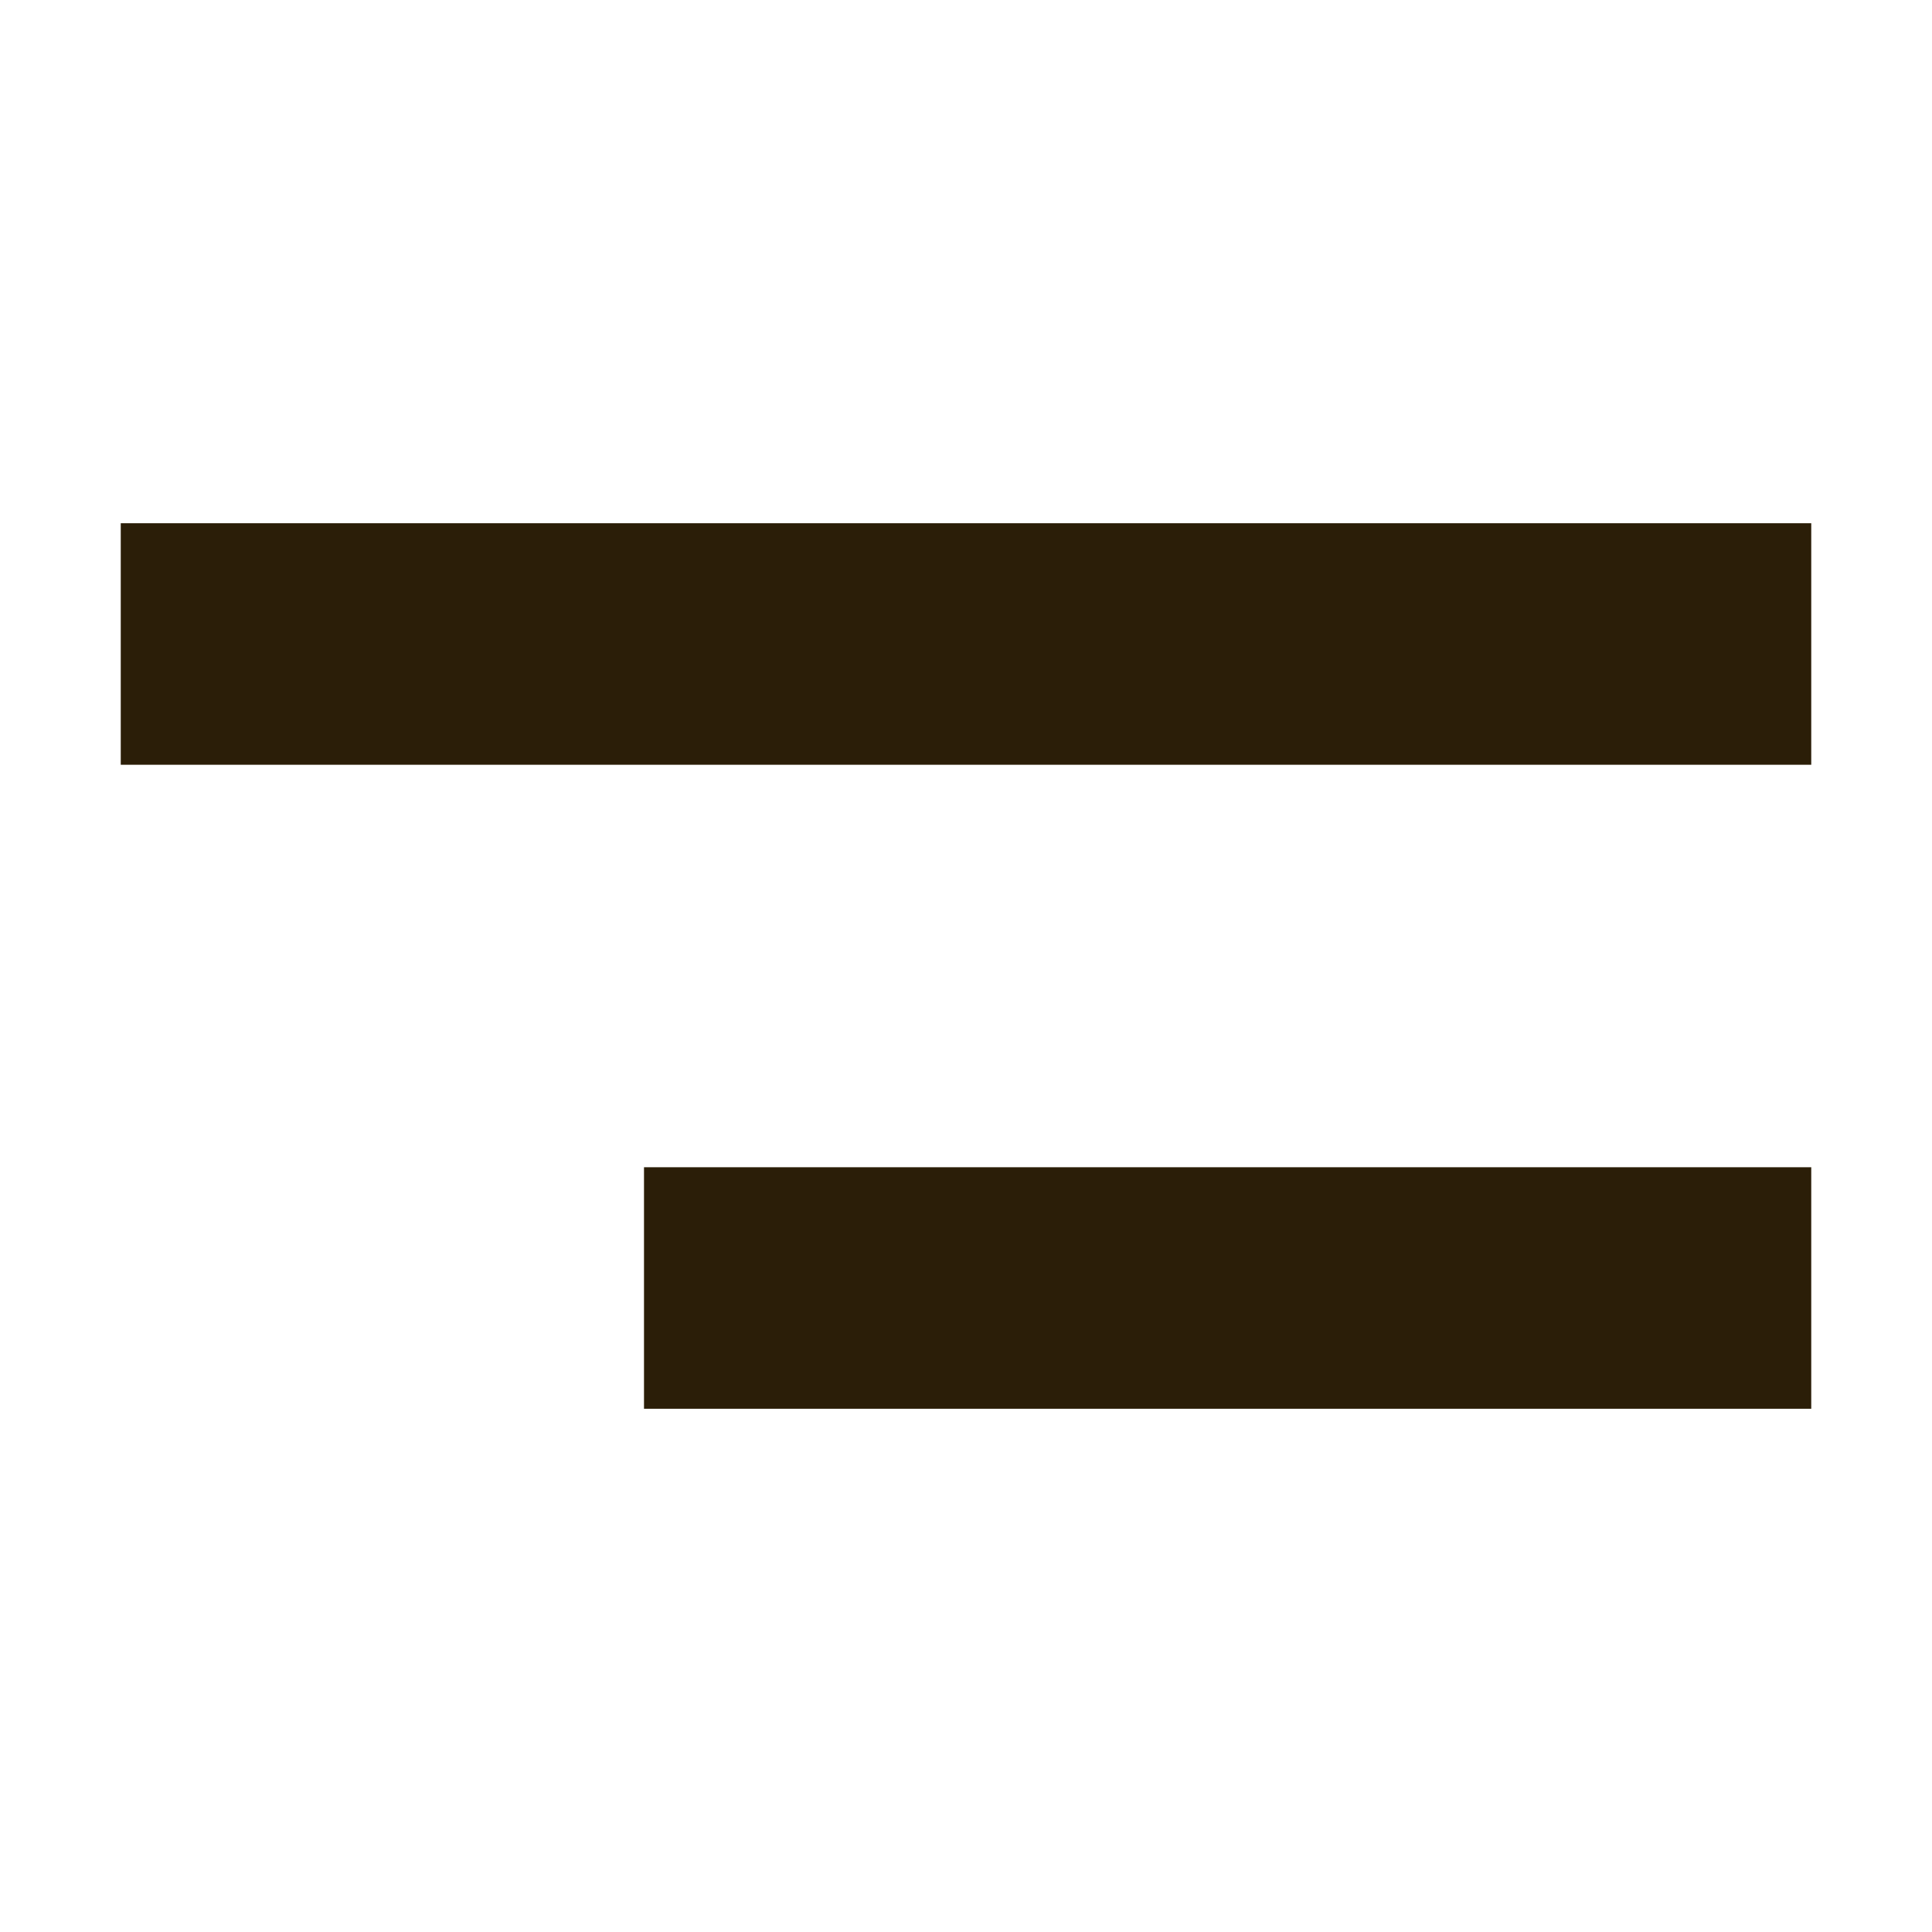 <svg width="24" height="24" viewBox="0 0 24 24" fill="none" xmlns="http://www.w3.org/2000/svg">
<path d="M3 8H21M9.5 16C16.529 16 21 16 21 16" stroke="#2B1E08" stroke-width="3" stroke-linecap="square" stroke-linejoin="round"/>
</svg>
